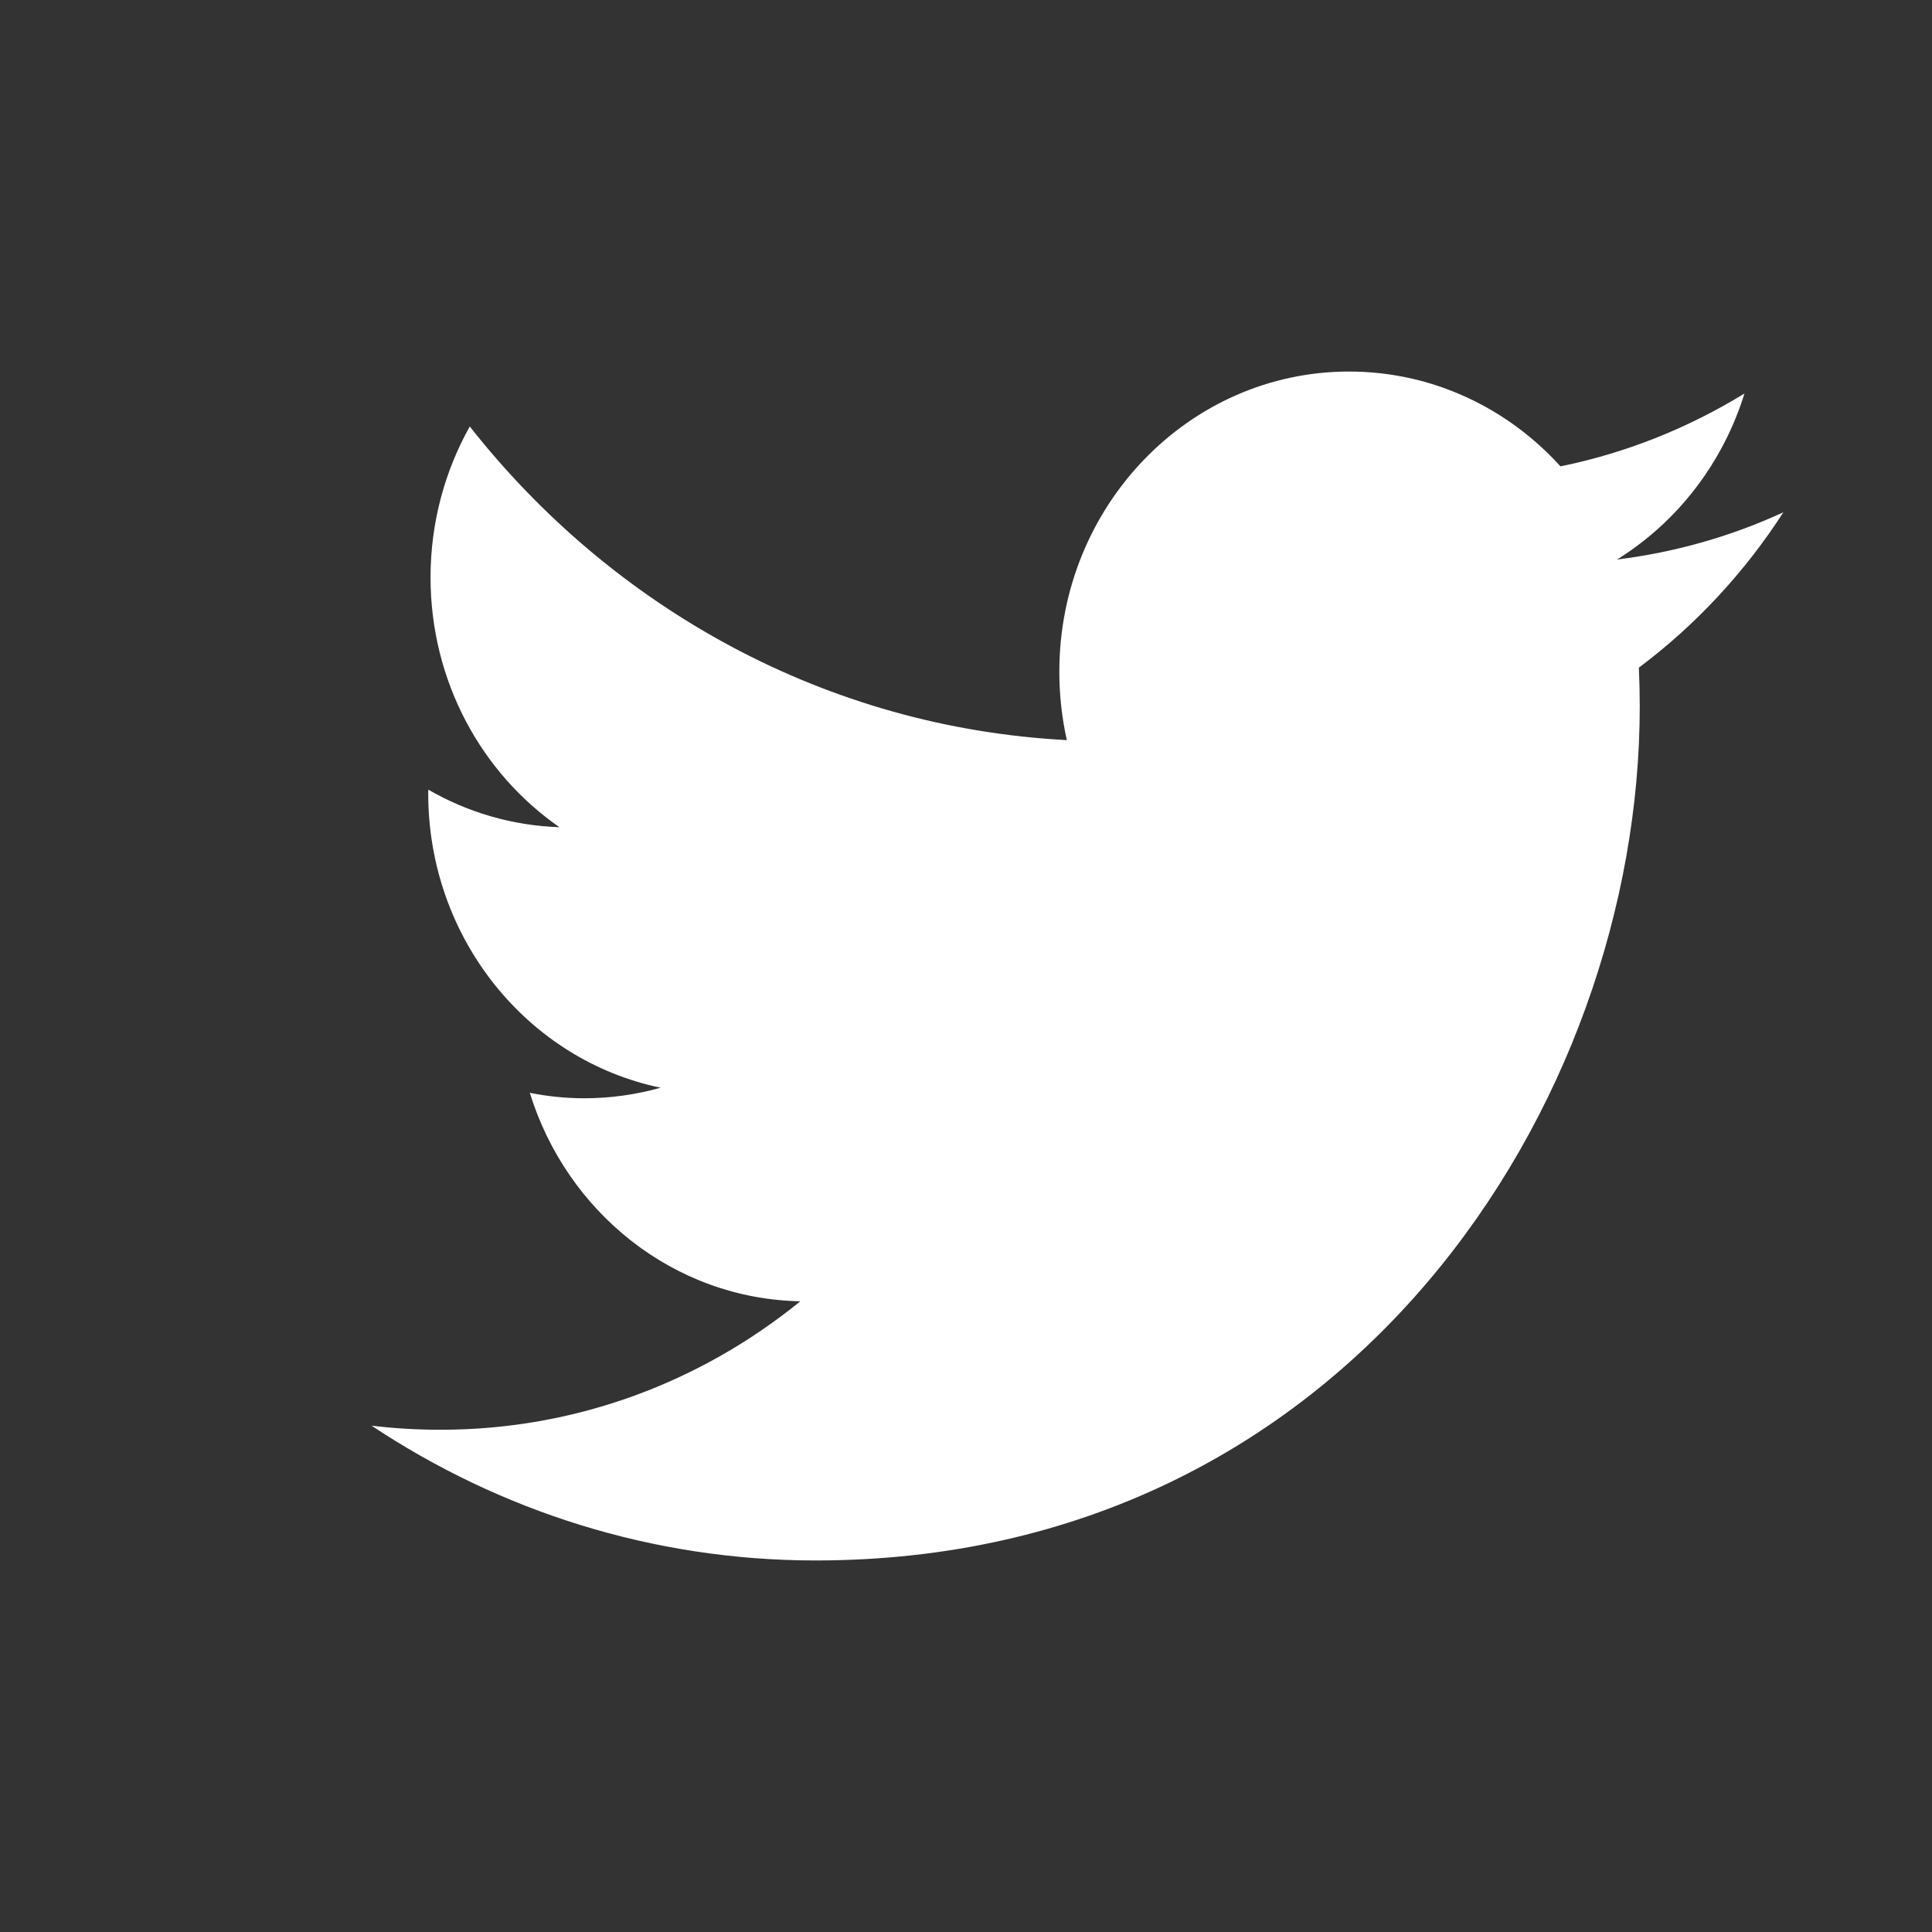 <svg width="26" height="26" viewBox="0 0 26 26" fill="none" xmlns="http://www.w3.org/2000/svg">
<rect x="0" y="0" width="26" height="26" fill="#333333" stroke="none"/>
<g id="twitter (2) 1">
<path id="Vector" d="M10.975 21C18.145 21 22.067 14.845 22.067 9.508C22.067 9.333 22.063 9.159 22.055 8.985C22.817 8.415 23.478 7.704 24 6.894C23.302 7.216 22.55 7.432 21.761 7.53C22.566 7.03 23.184 6.239 23.476 5.296C22.722 5.758 21.888 6.095 21 6.276C20.289 5.491 19.276 5 18.155 5C16.002 5 14.256 6.809 14.256 9.039C14.256 9.356 14.291 9.664 14.357 9.96C11.118 9.791 8.245 8.184 6.322 5.739C5.988 6.336 5.794 7.03 5.794 7.77C5.794 9.171 6.483 10.408 7.529 11.132C6.89 11.111 6.289 10.93 5.764 10.627C5.763 10.644 5.763 10.66 5.763 10.678C5.763 12.634 7.107 14.268 8.891 14.638C8.563 14.73 8.218 14.78 7.863 14.78C7.612 14.78 7.367 14.754 7.13 14.707C7.626 16.312 9.065 17.48 10.771 17.512C9.437 18.596 7.757 19.241 5.93 19.241C5.616 19.241 5.305 19.223 5 19.186C6.725 20.331 8.774 21 10.976 21" fill="white"/>
</g>
</svg>
